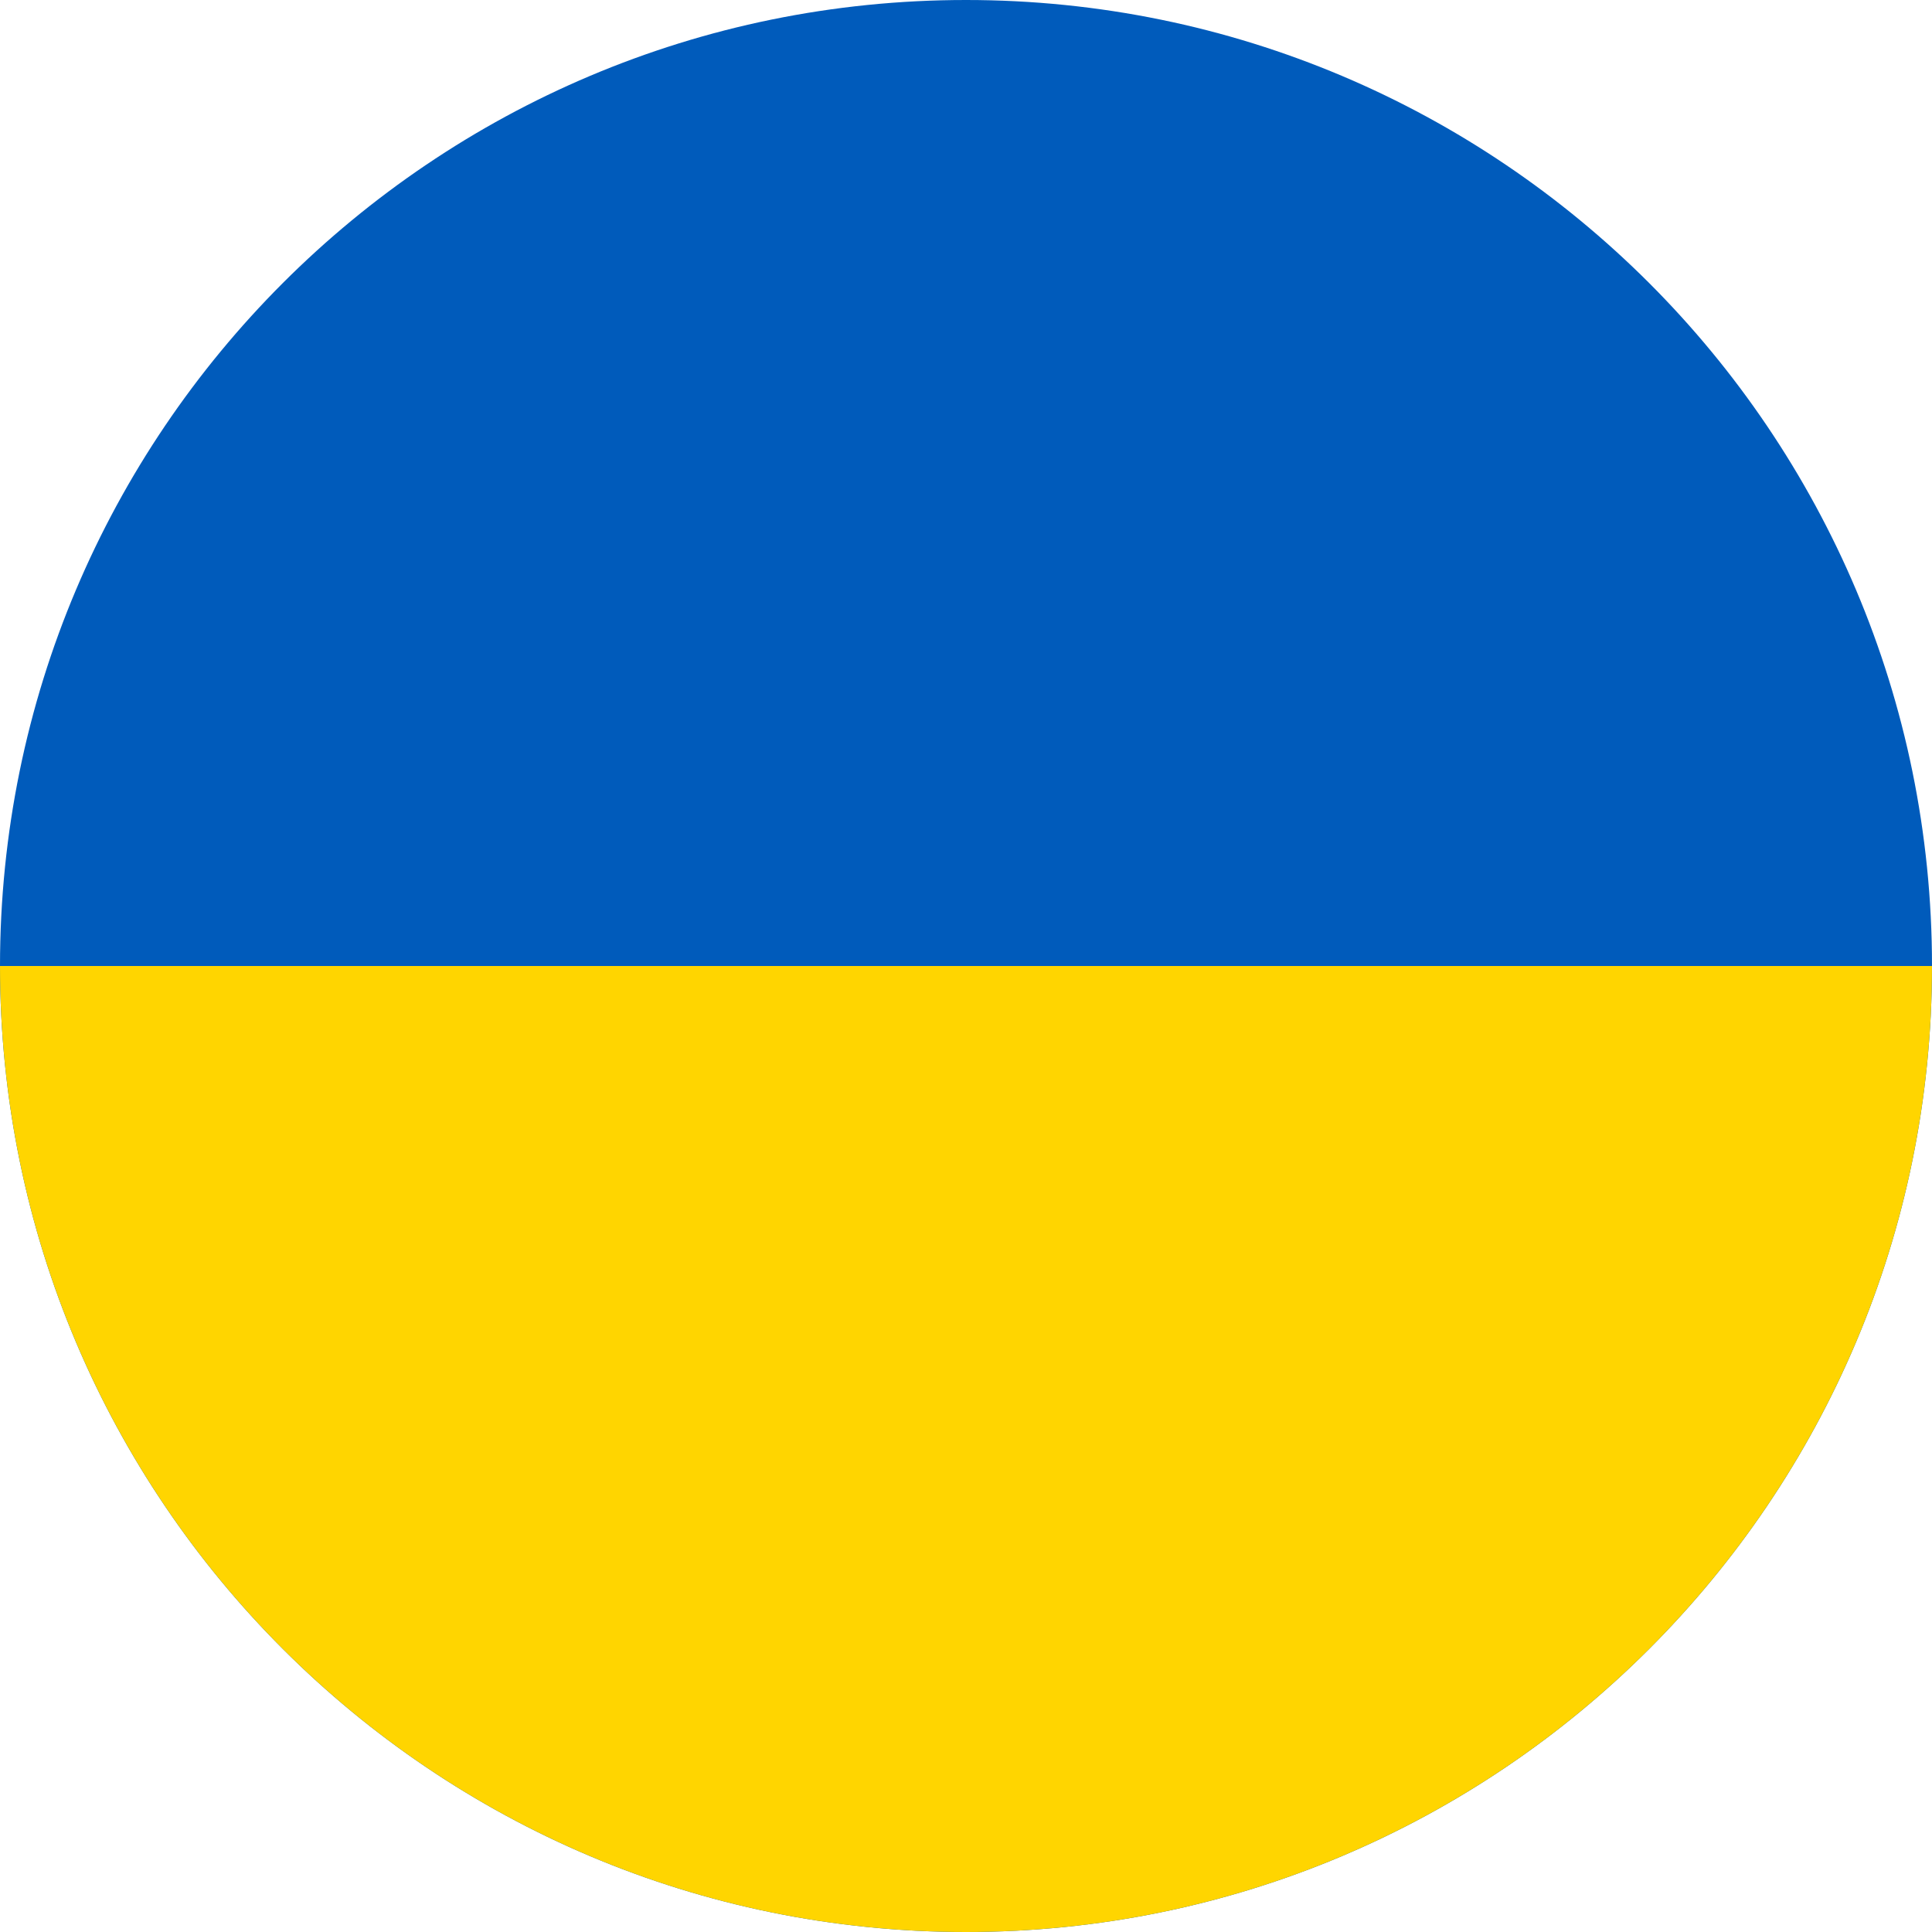<!-- Ukraine -->
<svg xmlns="http://www.w3.org/2000/svg" viewBox="0 0 300 300">
  <g buffered-rendering="static">
    <path d="M150 0C67.157 0 0 67.157 0 150s67.157 150 150 150 150-67.157 150-150S232.843 0 150 0z" fill="#005bbb"/>
    <path d="M300 150c0 82.843-67.157 150-150 150S0 232.843 0 150h300z" fill="#ffd500"/>
  </g>
</svg>
